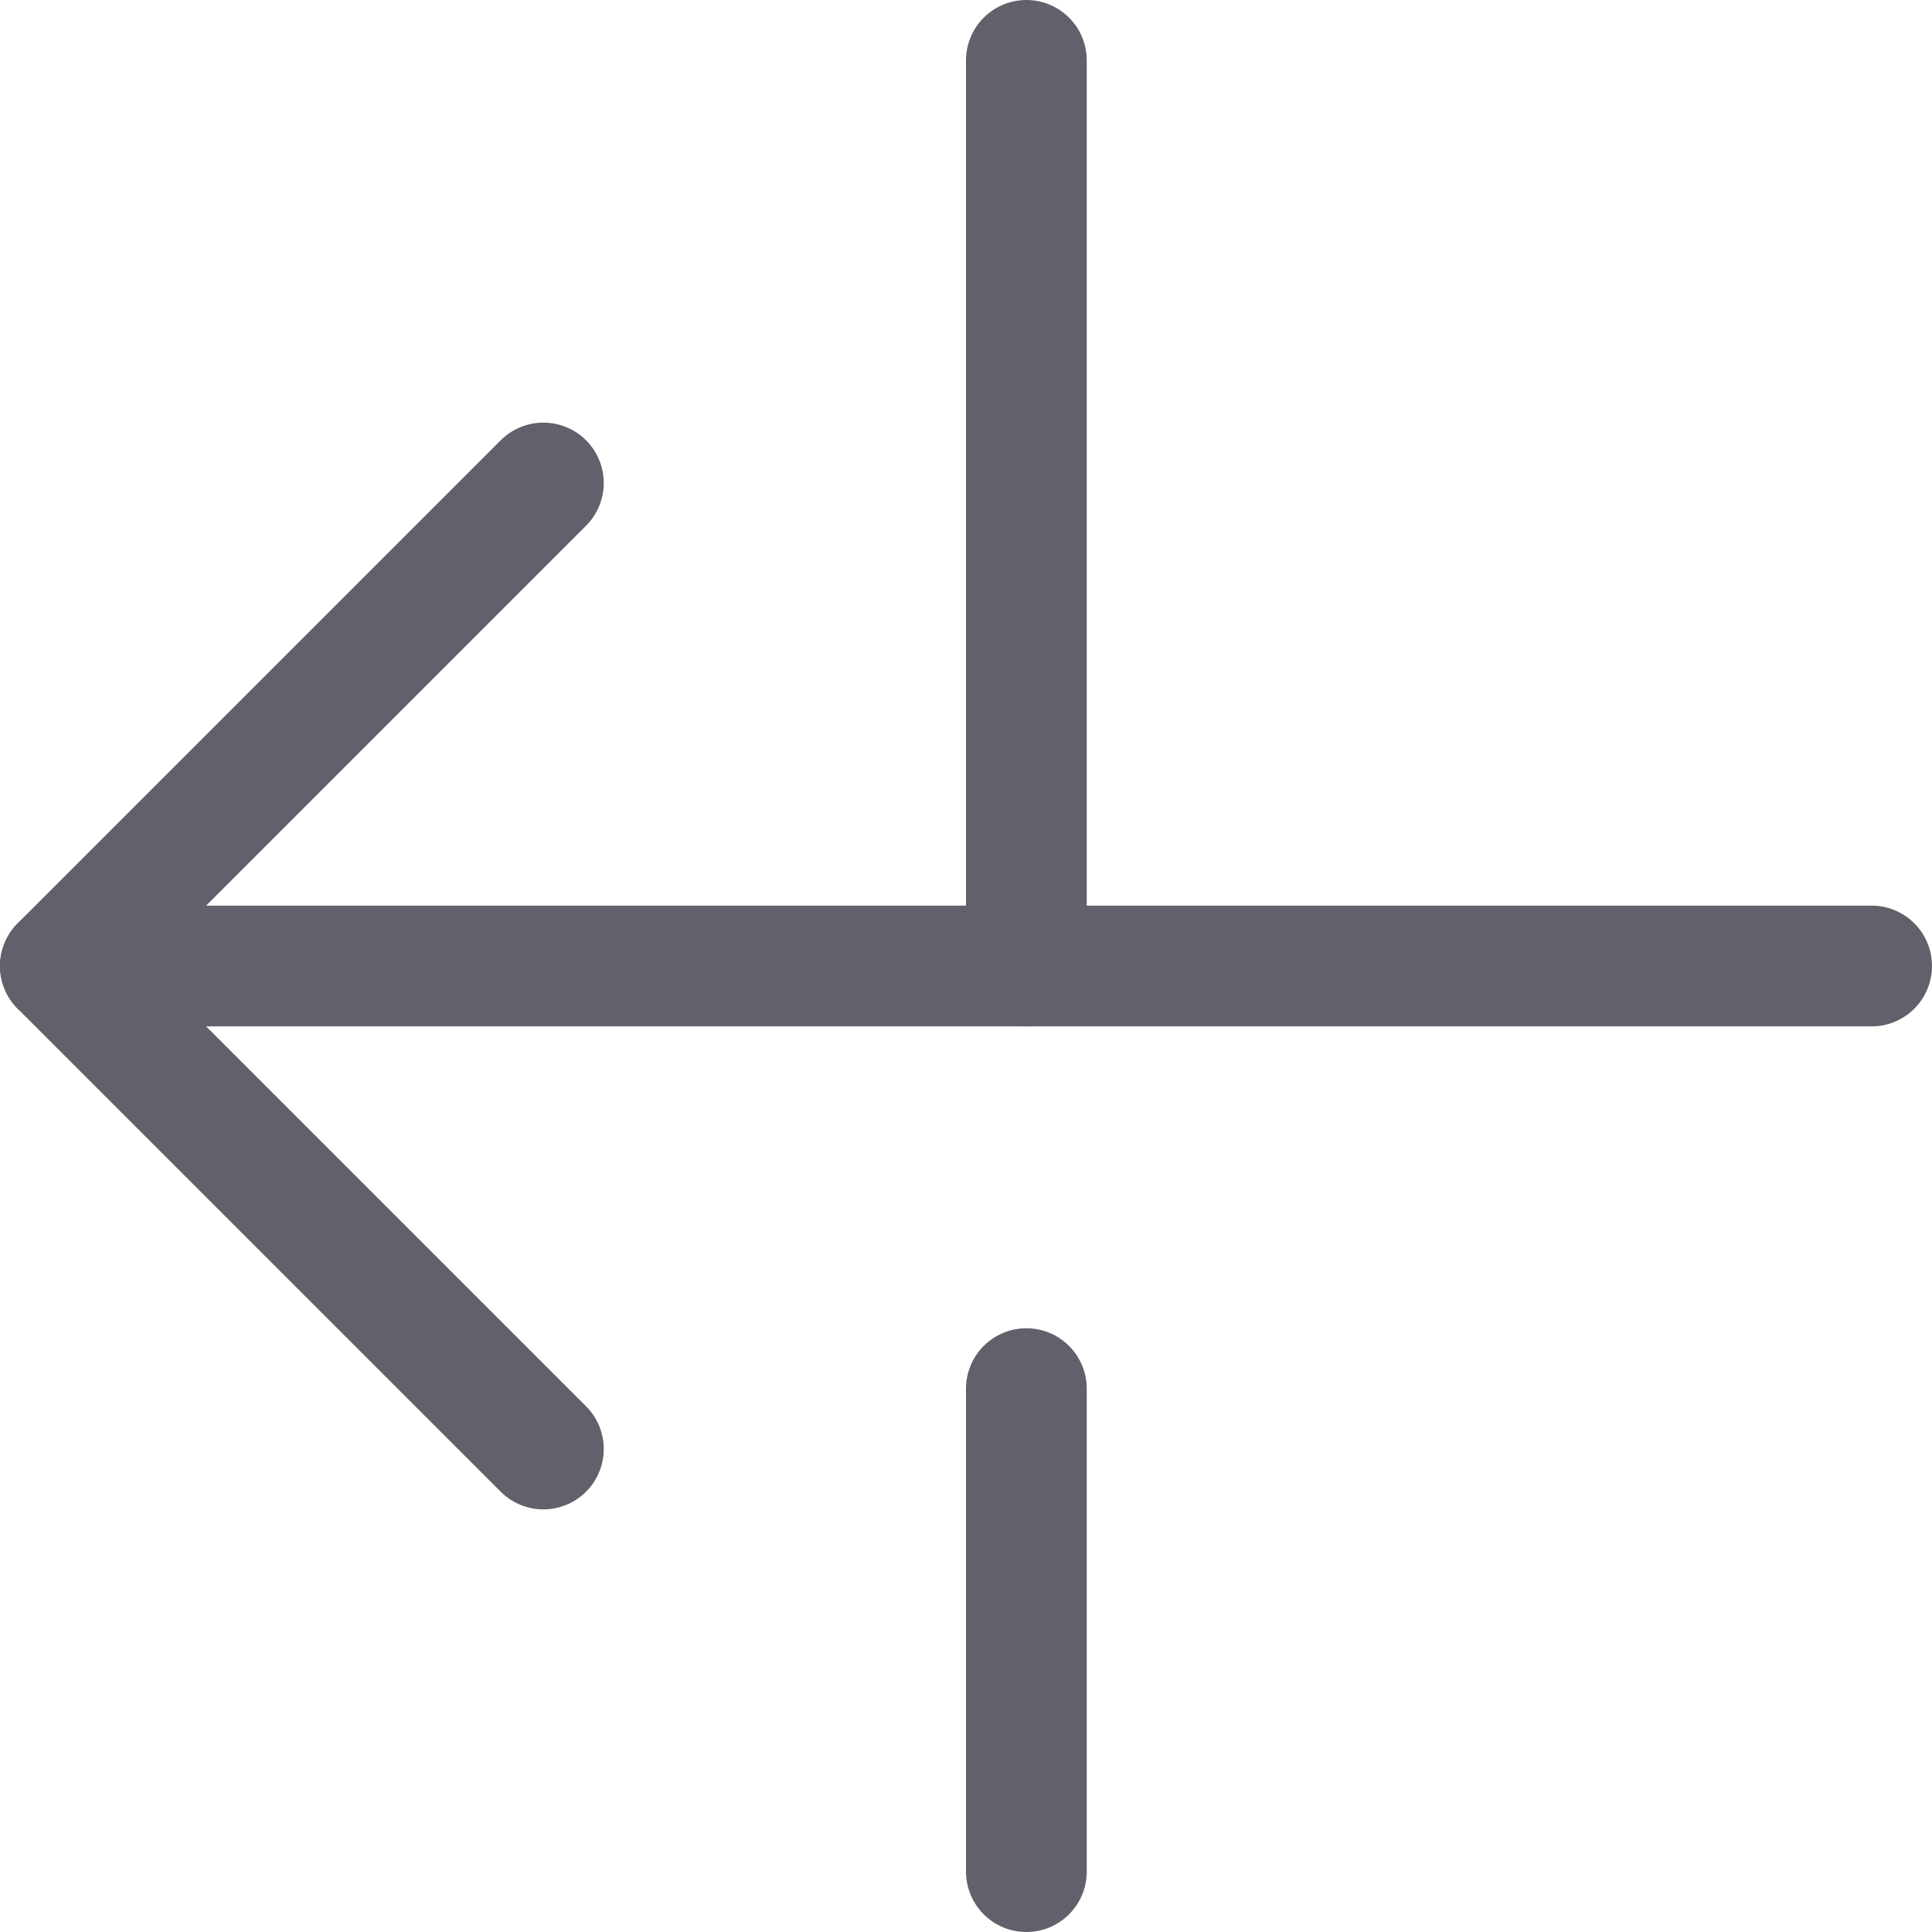 <svg xmlns="http://www.w3.org/2000/svg" height="24" width="24" viewBox="0 0 16 16"><g fill="#61616b" class="nc-icon-wrapper"><line data-color="color-2" x1="8.5" y1="0.5" x2="8.5" y2="8" fill="none" stroke="#61616b" stroke-linecap="round" stroke-linejoin="round"></line><line data-color="color-2" x1="8.5" y1="11.5" x2="8.5" y2="15.5" fill="none" stroke="#61616b" stroke-linecap="round" stroke-linejoin="round"></line><line x1="15.5" y1="8" x2="0.5" y2="8" fill="none" stroke="#61616b" stroke-linecap="round" stroke-linejoin="round"></line><polyline points="4.5 4 0.5 8 4.5 12" fill="none" stroke="#61616b" stroke-linecap="round" stroke-linejoin="round"></polyline></g></svg>